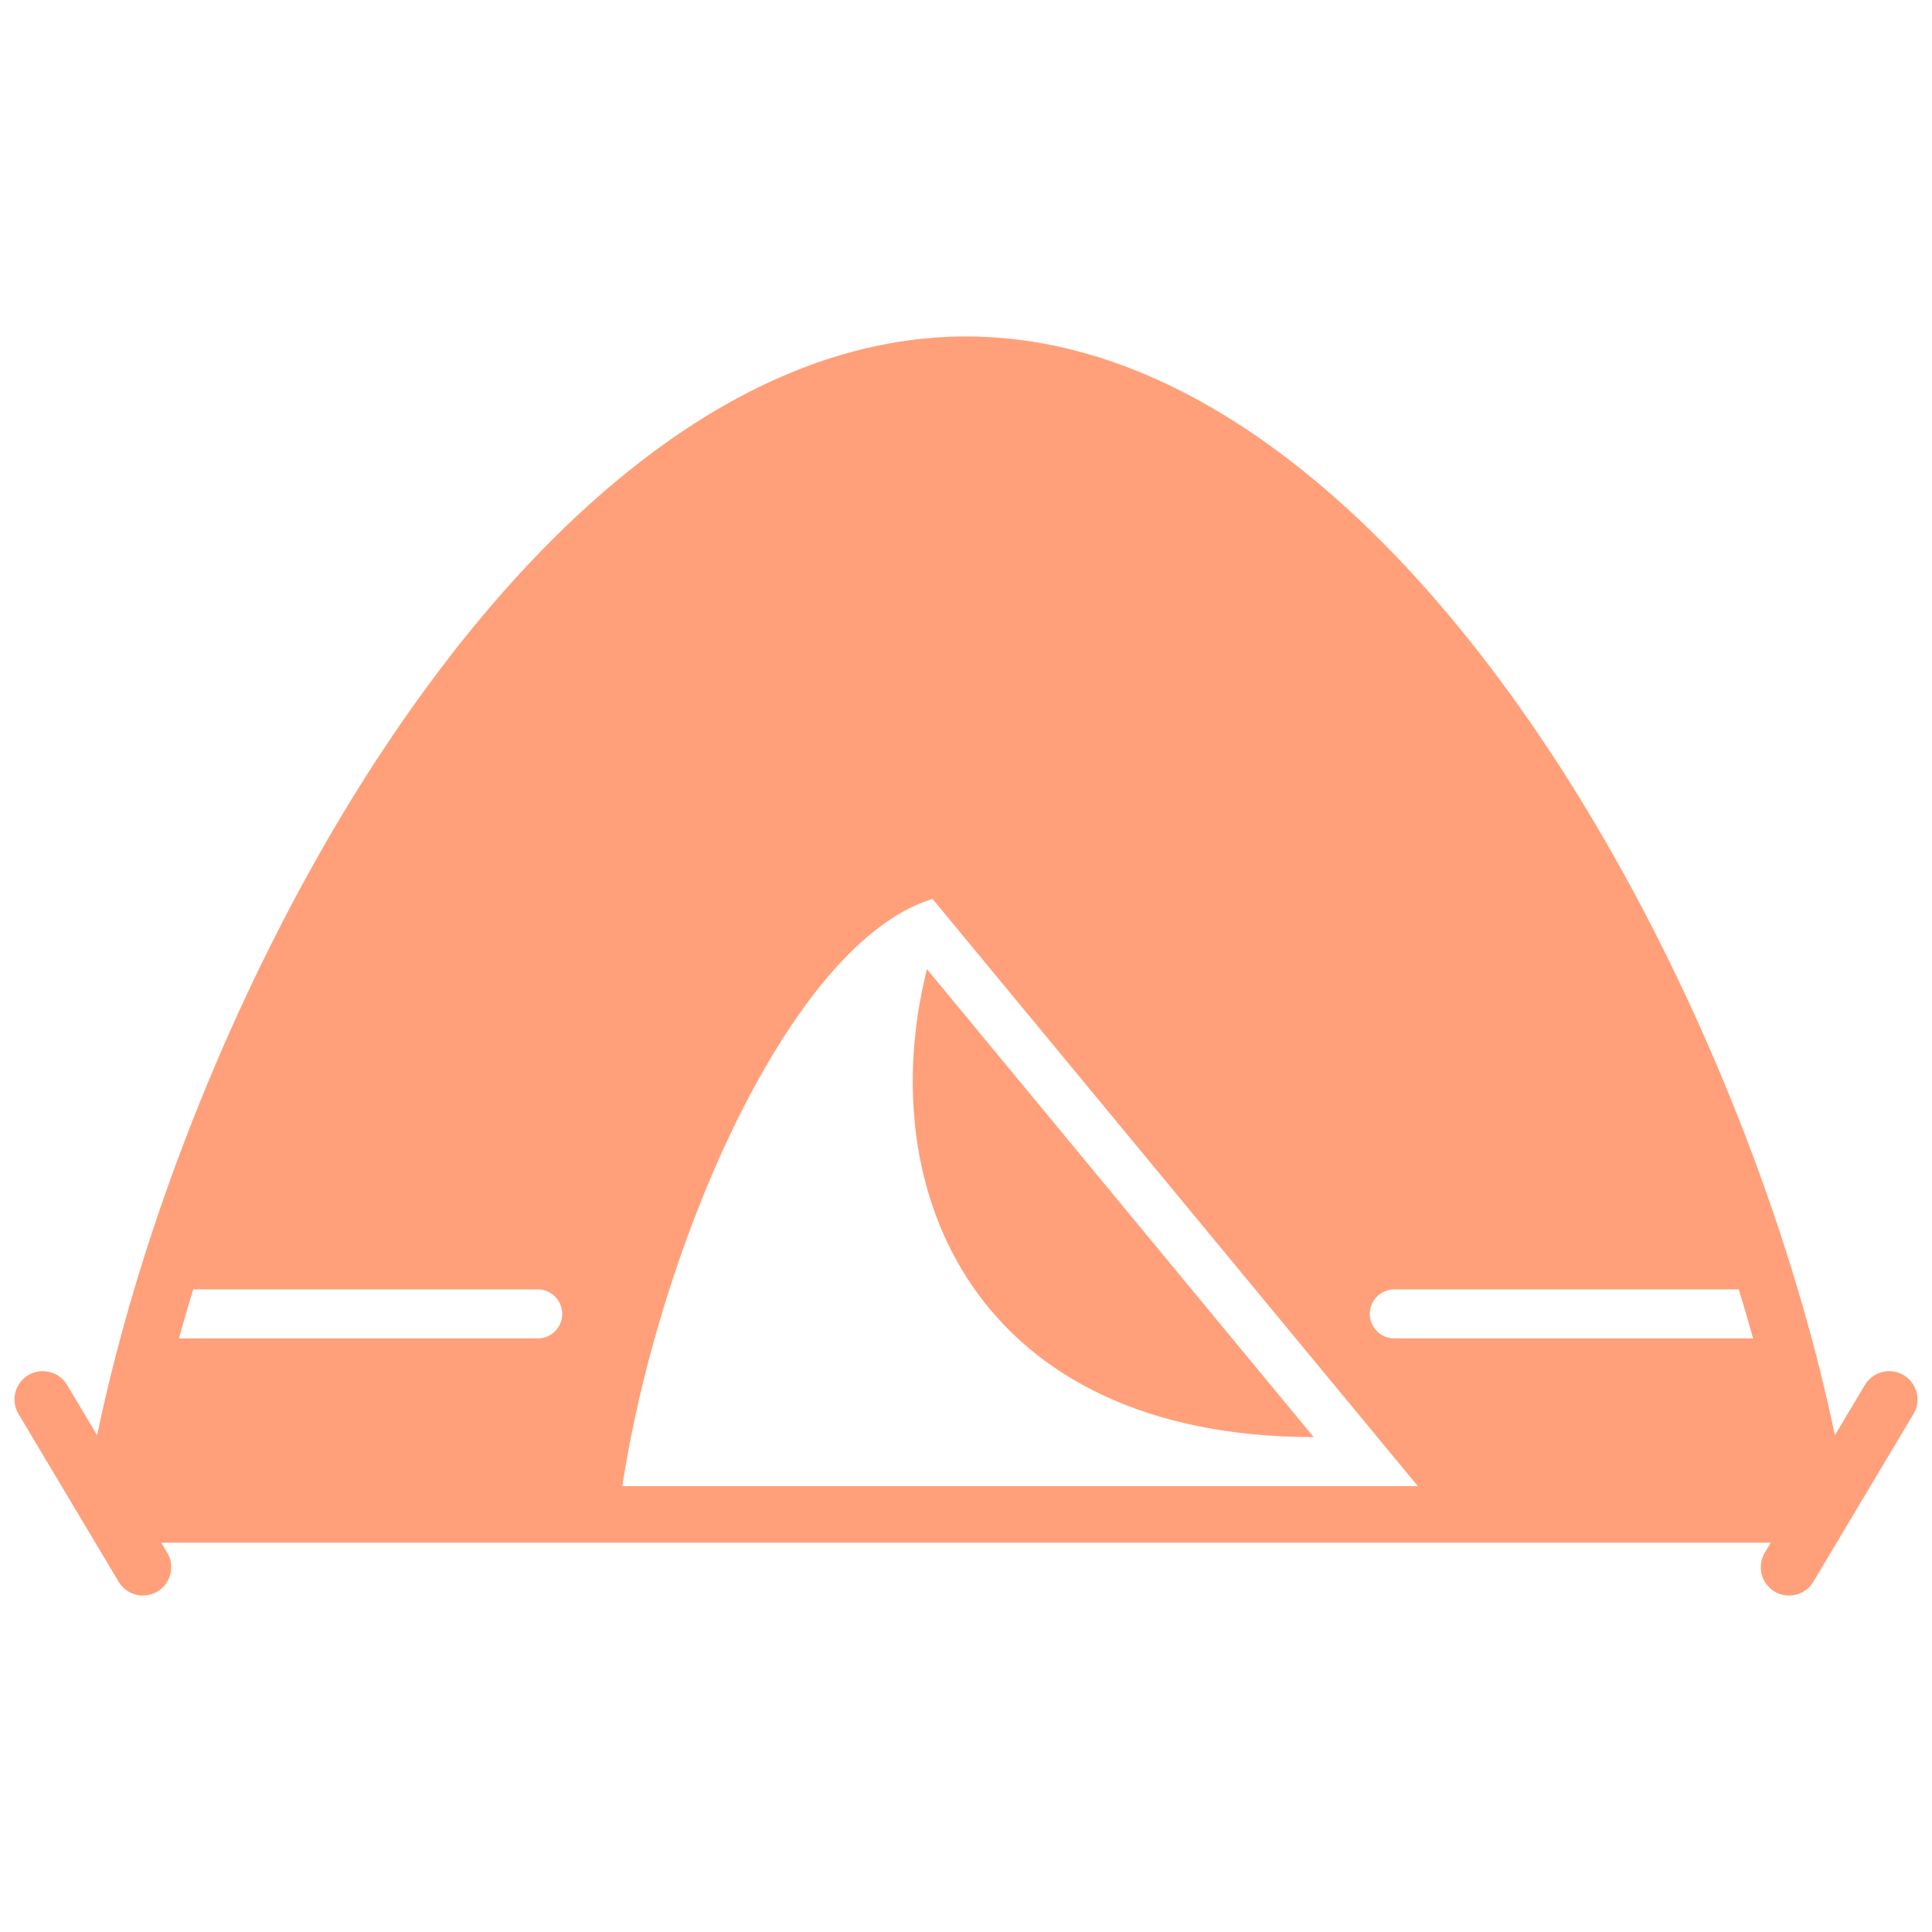 <?xml version="1.0" encoding="UTF-8"?>
<svg xmlns="http://www.w3.org/2000/svg" width="512" height="512" viewBox="0 0 512 512">
  <defs>
    <style>
      .cls-1 {
        fill: #ffa07a;
      }
    </style>
  </defs>
  <g id="Layer_1" data-name="Layer 1">
    <path class="cls-1" d="M348.14,380.84l-102.49-124.01c-14.86,59.2,13.21,124.01,102.49,124.01Z"/>
    <path class="cls-1" d="M504.5,364.43c-3.56-2.12-8.16-.96-10.28,2.6l-7.96,13.33c-2.29-10.99-5.08-22.2-8.31-33.49-.1-.53-.24-1.04-.44-1.52-14.96-51.64-39.19-104.98-67.96-148.03-21.81-32.63-45.28-58.49-69.77-76.87-27.67-20.76-55.86-31.29-83.78-31.29s-56.11,10.53-83.78,31.29c-24.49,18.38-47.96,44.24-69.77,76.87-28.77,43.05-53,96.39-67.96,148.02-.2,.49-.34,1-.44,1.53-3.23,11.29-6.02,22.5-8.31,33.49l-7.96-13.33c-2.12-3.56-6.73-4.72-10.28-2.6-3.56,2.12-4.72,6.73-2.6,10.28l26.54,44.47c1.4,2.35,3.89,3.66,6.44,3.66,1.31,0,2.63-.34,3.84-1.06,3.56-2.13,4.72-6.73,2.6-10.29l-1.59-2.65H469.27l-1.59,2.65c-2.12,3.56-.96,8.16,2.6,10.29,1.21,.72,2.53,1.06,3.84,1.06,2.55,0,5.04-1.31,6.44-3.66l26.54-44.47c2.12-3.55,.96-8.16-2.6-10.28Zm-362.01-9.73H47.41c1.2-4.32,2.47-8.66,3.8-13h91.28c3.59,0,6.5,2.91,6.5,6.5s-2.91,6.5-6.5,6.5Zm217.49,39.14H164.92c5.25-34.15,17.54-72.42,32.88-101.85,15.69-30.1,32.9-48.75,49.33-53.77l128.61,155.62h-15.76Zm9.53-39.14c-3.59,0-6.5-2.91-6.5-6.5s2.91-6.5,6.5-6.5h91.28c1.33,4.34,2.6,8.68,3.8,13h-95.08Z"/>
  </g>
  <g id="Layer_2" data-name="Layer 2"/>
</svg>